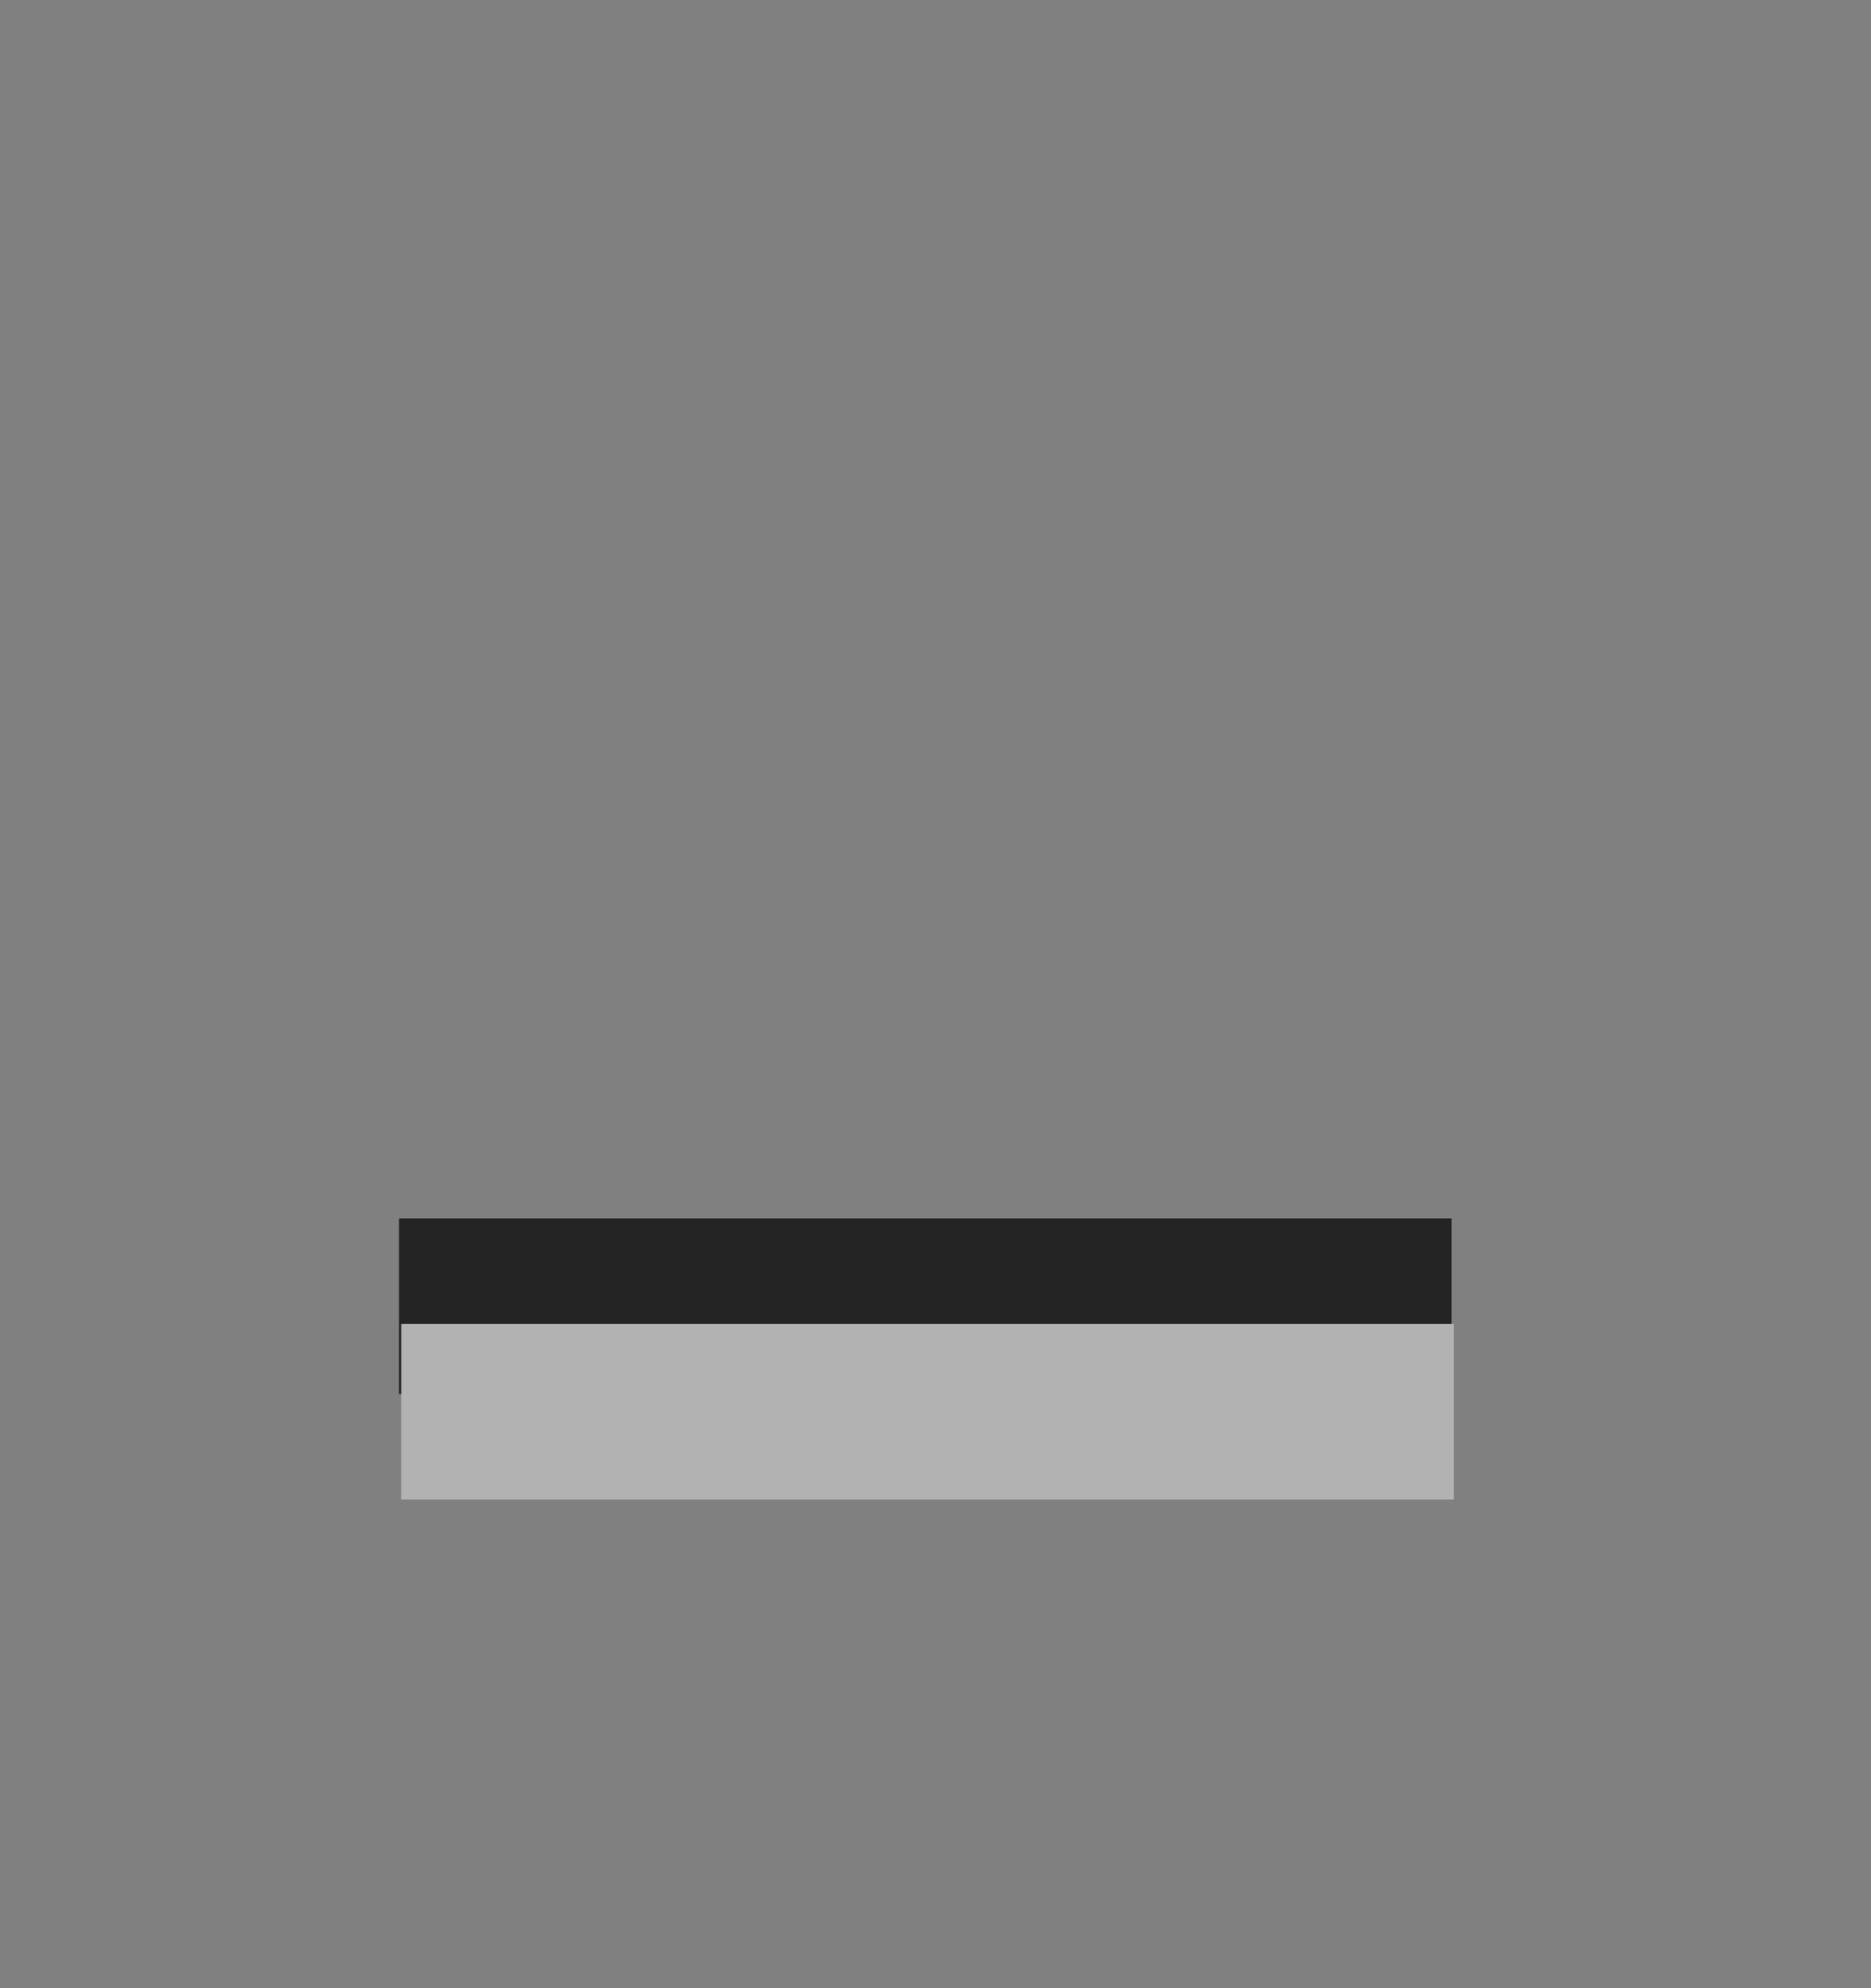 <?xml version="1.0" encoding="UTF-8" standalone="no"?>
<!-- Created with Inkscape (http://www.inkscape.org/) -->

<svg
   xmlns:dc="http://purl.org/dc/elements/1.1/"
   xmlns:cc="http://creativecommons.org/ns#"
   xmlns:rdf="http://www.w3.org/1999/02/22-rdf-syntax-ns#"
   xmlns:svg="http://www.w3.org/2000/svg"
   xmlns="http://www.w3.org/2000/svg"
   xmlns:xlink="http://www.w3.org/1999/xlink"
   xmlns:sodipodi="http://sodipodi.sourceforge.net/DTD/sodipodi-0.dtd"
   xmlns:inkscape="http://www.inkscape.org/namespaces/inkscape"
   width="16"
   height="17"
   viewBox="0 0 16 17"
   id="svg2"
   version="1.1"
   inkscape:version="0.91 r13725"
   sodipodi:docname="minimize.svg">
  <rect x="0" y="0" width="16" height="17" fill="#808080" stroke="none"/>
  <defs
     id="defs4">
    <linearGradient
       id="linearGradient3833">
      <stop
         id="stop3835"
         offset="0"
         style="stop-color:#000000;stop-opacity:0;" />
      <stop
         id="stop3837"
         offset="1"
         style="stop-color:#016295;stop-opacity:1;" />
    </linearGradient>
    <linearGradient
       id="linearGradient3786">
      <stop
         id="stop3788"
         offset="0"
         style="stop-color:#484848;stop-opacity:1;" />
      <stop
         id="stop3790"
         offset="1"
         style="stop-color:#363636;stop-opacity:1;" />
    </linearGradient>
    <linearGradient
       id="linearGradient3845">
      <stop
         id="stop3847"
         offset="0"
         style="stop-color:#222222;stop-opacity:1;" />
      <stop
         id="stop3849"
         offset="1"
         style="stop-color:#1e1e1e;stop-opacity:1;" />
    </linearGradient>
    <linearGradient
       id="linearGradient3837">
      <stop
         id="stop3839"
         offset="0"
         style="stop-color:#ffffff;stop-opacity:1;" />
      <stop
         style="stop-color:#ffffff;stop-opacity:0.498;"
         offset="0.6"
         id="stop3920" />
      <stop
         id="stop3841"
         offset="1"
         style="stop-color:#ffffff;stop-opacity:0.353;" />
    </linearGradient>
    <linearGradient
       gradientTransform="matrix(0.997,0,0,1.077,0.022,-0.097)"
       gradientUnits="userSpaceOnUse"
       y2="14.003"
       x2="8"
       y1="1.925"
       x1="8"
       id="linearGradient3843"
       xlink:href="#linearGradient3837"
       inkscape:collect="always" />
    <linearGradient
       gradientUnits="userSpaceOnUse"
       y2="13.463"
       x2="8"
       y1="1.537"
       x1="8"
       id="linearGradient3851"
       xlink:href="#linearGradient3845"
       inkscape:collect="always" />
    <linearGradient
       y2="14.003"
       x2="8"
       y1="1.925"
       x1="8"
       gradientTransform="translate(1,-1)"
       gradientUnits="userSpaceOnUse"
       id="linearGradient3005-9"
       xlink:href="#linearGradient3837-4"
       inkscape:collect="always" />
    <linearGradient
       id="linearGradient3837-4">
      <stop
         id="stop3839-1"
         offset="0"
         style="stop-color:#000000;stop-opacity:0.377;" />
      <stop
         id="stop3841-7"
         offset="1"
         style="stop-color:#000000;stop-opacity:1;" />
    </linearGradient>
    <linearGradient
       y2="12.142"
       x2="8.78"
       y1="-0.108"
       x1="8.78"
       gradientUnits="userSpaceOnUse"
       id="linearGradient3891-2"
       xlink:href="#linearGradient3837-4"
       inkscape:collect="always" />
    <linearGradient
       y2="13.463"
       x2="8"
       y1="1.537"
       x1="8"
       gradientTransform="matrix(1,0,0,1.067,0.984,-1.017)"
       gradientUnits="userSpaceOnUse"
       id="linearGradient3953"
       xlink:href="#linearGradient3845"
       inkscape:collect="always" />
    <linearGradient
       y2="14.003"
       x2="8"
       y1="1.925"
       x1="8"
       gradientTransform="matrix(0.997,0,0,1.08,1.023,-1.101)"
       gradientUnits="userSpaceOnUse"
       id="linearGradient3956"
       xlink:href="#linearGradient3837"
       inkscape:collect="always" />
    <linearGradient
       y2="13.463"
       x2="8"
       y1="1.537"
       x1="8"
       gradientTransform="matrix(1,0,0,1.067,1,-1)"
       gradientUnits="userSpaceOnUse"
       id="linearGradient3953-8"
       xlink:href="#linearGradient3845-4"
       inkscape:collect="always" />
    <linearGradient
       id="linearGradient3845-4">
      <stop
         id="stop3847-6"
         offset="0"
         style="stop-color:#ffffff;stop-opacity:0.039;" />
      <stop
         id="stop3849-8"
         offset="1"
         style="stop-color:#ffffff;stop-opacity:1;" />
    </linearGradient>
    <linearGradient
       inkscape:collect="always"
       xlink:href="#linearGradient3845-4"
       id="linearGradient4121"
       gradientUnits="userSpaceOnUse"
       gradientTransform="matrix(0.989,0,0,1.131,1.086,-0.985)"
       x1="7.846"
       y1="0.096"
       x2="7.846"
       y2="15.009" />
    <linearGradient
       gradientTransform="translate(-0.016,-0.017)"
       gradientUnits="userSpaceOnUse"
       y2="14.627"
       x2="5.663"
       y1="-0.683"
       x1="5.663"
       id="linearGradient3792"
       xlink:href="#linearGradient3786"
       inkscape:collect="always" />
    <linearGradient
       y2="14.003"
       x2="8"
       y1="1.925"
       x1="8"
       gradientTransform="matrix(0.997,0,0,1.08,1.023,-1.101)"
       gradientUnits="userSpaceOnUse"
       id="linearGradient3956-3"
       xlink:href="#linearGradient3837-6"
       inkscape:collect="always" />
    <linearGradient
       id="linearGradient3837-6">
      <stop
         id="stop3839-14"
         offset="0"
         style="stop-color:#ffffff;stop-opacity:1;" />
      <stop
         style="stop-color:#ffffff;stop-opacity:0.353;"
         offset="0.16"
         id="stop4140-9" />
      <stop
         id="stop3841-1"
         offset="1"
         style="stop-color:#ffffff;stop-opacity:0.298;" />
    </linearGradient>
    <linearGradient
       gradientTransform="matrix(1.08,0,0,1.08,18.231,-21.664)"
       gradientUnits="userSpaceOnUse"
       y2="11.778"
       x2="-3.826"
       y1="11.778"
       x1="-16.919"
       id="linearGradient3839"
       xlink:href="#linearGradient3833"
       inkscape:collect="always" />
    <linearGradient
       gradientUnits="userSpaceOnUse"
       y2="14.627"
       x2="5.663"
       y1="-0.683"
       x1="5.663"
       id="linearGradient3792-3"
       xlink:href="#linearGradient3786-3"
       inkscape:collect="always" />
    <linearGradient
       id="linearGradient3786-3">
      <stop
         id="stop3788-7"
         offset="0"
         style="stop-color:#1d1d1d;stop-opacity:1;" />
      <stop
         style="stop-color:#1a1a1a;stop-opacity:1;"
         offset="0.5"
         id="stop3794-1" />
      <stop
         id="stop3790-7"
         offset="1"
         style="stop-color:#121212;stop-opacity:1;" />
    </linearGradient>
    <linearGradient
       y2="13.463"
       x2="8"
       y1="1.537"
       x1="8"
       gradientTransform="matrix(1,0,0,1.067,1,-1)"
       gradientUnits="userSpaceOnUse"
       id="linearGradient3953-87"
       xlink:href="#linearGradient3845-6"
       inkscape:collect="always" />
    <linearGradient
       id="linearGradient3845-6">
      <stop
         id="stop3847-0"
         offset="0"
         style="stop-color:#4c4c4c;stop-opacity:1;" />
      <stop
         style="stop-color:#525252;stop-opacity:1;"
         offset="0.7"
         id="stop3838" />
      <stop
         id="stop3849-6"
         offset="1"
         style="stop-color:#565656;stop-opacity:1;" />
    </linearGradient>
    <linearGradient
       inkscape:collect="always"
       xlink:href="#linearGradient3845-6"
       id="linearGradient3824"
       gradientUnits="userSpaceOnUse"
       gradientTransform="matrix(1,0,0,1.067,1.016,-1.017)"
       x1="8"
       y1="1.537"
       x2="8"
       y2="13.463" />
    <linearGradient
       y2="14.003"
       x2="8"
       y1="1.925"
       x1="8"
       gradientTransform="matrix(0.997,0,0,1.164,1.023,-1.226)"
       gradientUnits="userSpaceOnUse"
       id="linearGradient3956-6"
       xlink:href="#linearGradient3837-1"
       inkscape:collect="always" />
    <linearGradient
       id="linearGradient3837-1">
      <stop
         id="stop3839-8"
         offset="0"
         style="stop-color:#ffffff;stop-opacity:0.775;" />
      <stop
         style="stop-color:#ffffff;stop-opacity:0;"
         offset="0.1"
         id="stop3918" />
      <stop
         id="stop3924"
         offset="0.85"
         style="stop-color:#ffffff;stop-opacity:0;" />
      <stop
         id="stop3841-2"
         offset="1"
         style="stop-color:#000000;stop-opacity:1;" />
    </linearGradient>
    <linearGradient
       inkscape:collect="always"
       xlink:href="#linearGradient3837-1"
       id="linearGradient3899"
       gradientUnits="userSpaceOnUse"
       gradientTransform="matrix(0.843,0,0,0.914,2.254,0.149)"
       x1="8"
       y1="1.925"
       x2="8"
       y2="14.003" />
    <linearGradient
       gradientTransform="matrix(1.08,0,0,1.08,18.231,-21.664)"
       gradientUnits="userSpaceOnUse"
       y2="11.778"
       x2="-3.826"
       y1="11.778"
       x1="-16.919"
       id="linearGradient3839-5"
       xlink:href="#linearGradient3833-5"
       inkscape:collect="always" />
    <linearGradient
       id="linearGradient3833-5">
      <stop
         id="stop3835-2"
         offset="0"
         style="stop-color:#a7a7a7;stop-opacity:1;" />
      <stop
         style="stop-color:#808080;stop-opacity:1;"
         offset="0.4"
         id="stop3840" />
      <stop
         id="stop3837-9"
         offset="1"
         style="stop-color:#7d7d7d;stop-opacity:1;" />
    </linearGradient>
    <radialGradient
       gradientTransform="matrix(2.571,0,0,2.286,2.416,-25)"
       gradientUnits="userSpaceOnUse"
       r="7"
       fy="7"
       fx="-3.273"
       cy="7"
       cx="-3.273"
       id="radialGradient3853"
       xlink:href="#linearGradient3833-5"
       inkscape:collect="always" />
    <radialGradient
       r="7"
       fy="7"
       fx="-3.273"
       cy="7"
       cx="-3.273"
       gradientTransform="matrix(2.571,0,0,2.286,2.416,-25)"
       gradientUnits="userSpaceOnUse"
       id="radialGradient3842"
       xlink:href="#linearGradient3833-5"
       inkscape:collect="always" />
    <linearGradient
       gradientTransform="matrix(0.997,0,0,1.077,0.022,-0.097)"
       gradientUnits="userSpaceOnUse"
       y2="14.003"
       x2="8"
       y1="1.925"
       x1="8"
       id="linearGradient4515"
       xlink:href="#linearGradient3837"
       inkscape:collect="always" />
    <linearGradient
       gradientUnits="userSpaceOnUse"
       y2="13.463"
       x2="8"
       y1="1.537"
       x1="8"
       id="linearGradient4517"
       xlink:href="#linearGradient3845"
       inkscape:collect="always" />
    <linearGradient
       y2="14.003"
       x2="8"
       y1="1.925"
       x1="8"
       gradientTransform="matrix(0.997,0,0,1.077,0.022,-0.097)"
       gradientUnits="userSpaceOnUse"
       id="linearGradient3797"
       xlink:href="#linearGradient3837"
       inkscape:collect="always" />
    <linearGradient
       y2="13.463"
       x2="8"
       y1="1.537"
       x1="8"
       gradientUnits="userSpaceOnUse"
       id="linearGradient3799"
       xlink:href="#linearGradient3845"
       inkscape:collect="always" />
    <linearGradient
       y2="14.003"
       x2="8"
       y1="1.925"
       x1="8"
       gradientTransform="matrix(0.997,0,0,1.077,0.022,-0.097)"
       gradientUnits="userSpaceOnUse"
       id="linearGradient3806"
       xlink:href="#linearGradient3837"
       inkscape:collect="always" />
    <linearGradient
       y2="13.463"
       x2="8"
       y1="1.537"
       x1="8"
       gradientUnits="userSpaceOnUse"
       id="linearGradient3808"
       xlink:href="#linearGradient3845"
       inkscape:collect="always" />
    <linearGradient
       inkscape:collect="always"
       xlink:href="#linearGradient3837-4"
       id="linearGradient3921"
       gradientUnits="userSpaceOnUse"
       x1="8.78"
       y1="-0.108"
       x2="8.78"
       y2="12.142" />
    <linearGradient
       y2="13.463"
       x2="8"
       y1="1.537"
       x1="8"
       gradientTransform="matrix(1,0,0,1.067,0.984,-1.017)"
       gradientUnits="userSpaceOnUse"
       id="linearGradient4524"
       xlink:href="#linearGradient3845"
       inkscape:collect="always" />
    <linearGradient
       y2="14.003"
       x2="8"
       y1="1.925"
       x1="8"
       gradientTransform="matrix(0.997,0,0,1.08,1.023,-1.101)"
       gradientUnits="userSpaceOnUse"
       id="linearGradient4526"
       xlink:href="#linearGradient3837"
       inkscape:collect="always" />
    <linearGradient
       inkscape:collect="always"
       xlink:href="#linearGradient3845-4"
       id="linearGradient4528"
       gradientUnits="userSpaceOnUse"
       gradientTransform="matrix(0.989,0,0,1.131,1.086,-0.985)"
       x1="7.846"
       y1="0.096"
       x2="7.846"
       y2="15.009" />
    <linearGradient
       gradientTransform="translate(-0.016,-0.017)"
       gradientUnits="userSpaceOnUse"
       y2="14.627"
       x2="5.663"
       y1="-0.683"
       x1="5.663"
       id="linearGradient4530"
       xlink:href="#linearGradient3786"
       inkscape:collect="always" />
    <linearGradient
       gradientTransform="matrix(1.08,0,0,1.08,18.231,-21.664)"
       gradientUnits="userSpaceOnUse"
       y2="11.778"
       x2="-3.826"
       y1="11.778"
       x1="-16.919"
       id="linearGradient4532"
       xlink:href="#linearGradient3833"
       inkscape:collect="always" />
    <linearGradient
       inkscape:collect="always"
       xlink:href="#linearGradient3845-6"
       id="linearGradient4534"
       gradientUnits="userSpaceOnUse"
       gradientTransform="matrix(1,0,0,1.067,1.016,-1.017)"
       x1="8"
       y1="1.537"
       x2="8"
       y2="13.463" />
    <linearGradient
       inkscape:collect="always"
       xlink:href="#linearGradient3837-1"
       id="linearGradient4536"
       gradientUnits="userSpaceOnUse"
       gradientTransform="matrix(0.843,0,0,0.914,2.254,0.149)"
       x1="8"
       y1="1.925"
       x2="8"
       y2="14.003" />
    <linearGradient
       gradientTransform="matrix(1.08,0,0,1.08,18.231,-21.664)"
       gradientUnits="userSpaceOnUse"
       y2="11.778"
       x2="-3.826"
       y1="11.778"
       x1="-16.919"
       id="linearGradient3839-5-6"
       xlink:href="#linearGradient3833-5-3"
       inkscape:collect="always" />
    <linearGradient
       id="linearGradient3833-5-3">
      <stop
         id="stop3835-2-4"
         offset="0"
         style="stop-color:#a5a5a5;stop-opacity:1;" />
      <stop
         style="stop-color:#969696;stop-opacity:1;"
         offset="0.4"
         id="stop3840-1" />
      <stop
         id="stop3837-9-4"
         offset="1"
         style="stop-color:#878787;stop-opacity:1;" />
    </linearGradient>
    <radialGradient
       gradientTransform="matrix(2.571,0,0,2.286,2.416,-25)"
       gradientUnits="userSpaceOnUse"
       r="7"
       fy="7"
       fx="-3.273"
       cy="7"
       cx="-3.273"
       id="radialGradient3853-1"
       xlink:href="#linearGradient3833-5-3"
       inkscape:collect="always" />
    <linearGradient
       y2="15.009"
       x2="7.846"
       y1="0.096"
       x1="7.846"
       gradientTransform="matrix(0.989,0,0,1.131,1.086,-0.985)"
       gradientUnits="userSpaceOnUse"
       id="linearGradient3831"
       xlink:href="#linearGradient3845-4"
       inkscape:collect="always" />
    <linearGradient
       y2="14.627"
       x2="5.663"
       y1="-0.683"
       x1="5.663"
       gradientTransform="translate(-0.016,-0.017)"
       gradientUnits="userSpaceOnUse"
       id="linearGradient3834"
       xlink:href="#linearGradient3786"
       inkscape:collect="always" />
    <linearGradient
       y2="13.463"
       x2="8"
       y1="1.537"
       x1="8"
       gradientTransform="matrix(1,0,0,1.067,0.984,-1.017)"
       gradientUnits="userSpaceOnUse"
       id="linearGradient3836"
       xlink:href="#linearGradient3845"
       inkscape:collect="always" />
    <linearGradient
       y2="11.778"
       x2="-3.826"
       y1="11.778"
       x1="-16.919"
       gradientTransform="matrix(1.08,0,0,1.08,18.231,-21.664)"
       gradientUnits="userSpaceOnUse"
       id="linearGradient3838"
       xlink:href="#linearGradient3833"
       inkscape:collect="always" />
    <linearGradient
       y2="13.463"
       x2="8"
       y1="1.537"
       x1="8"
       gradientTransform="matrix(1,0,0,1.067,1.016,-1.017)"
       gradientUnits="userSpaceOnUse"
       id="linearGradient3840"
       xlink:href="#linearGradient3845-6"
       inkscape:collect="always" />
    <radialGradient
       r="7"
       fy="7"
       fx="-3.273"
       cy="7"
       cx="-3.273"
       gradientTransform="matrix(2.571,0,0,2.286,2.416,-25)"
       gradientUnits="userSpaceOnUse"
       id="radialGradient3842-1"
       xlink:href="#linearGradient3833-5-3"
       inkscape:collect="always" />
    <linearGradient
       y2="14.003"
       x2="8"
       y1="1.925"
       x1="8"
       gradientTransform="matrix(0.997,0,0,1.08,1.023,-1.101)"
       gradientUnits="userSpaceOnUse"
       id="linearGradient3844"
       xlink:href="#linearGradient3837"
       inkscape:collect="always" />
    <linearGradient
       y2="14.003"
       x2="8"
       y1="1.925"
       x1="8"
       gradientTransform="matrix(0.843,0,0,0.914,2.254,0.149)"
       gradientUnits="userSpaceOnUse"
       id="linearGradient3846"
       xlink:href="#linearGradient3837-1"
       inkscape:collect="always" />
    <linearGradient
       gradientTransform="matrix(0.997,0,0,1.077,0.022,-0.097)"
       gradientUnits="userSpaceOnUse"
       y2="14.003"
       x2="8"
       y1="1.925"
       x1="8"
       id="linearGradient4669"
       xlink:href="#linearGradient3837"
       inkscape:collect="always" />
    <linearGradient
       gradientUnits="userSpaceOnUse"
       y2="13.463"
       x2="8"
       y1="1.537"
       x1="8"
       id="linearGradient4671"
       xlink:href="#linearGradient3845"
       inkscape:collect="always" />
    <linearGradient
       y2="14.003"
       x2="8"
       y1="1.925"
       x1="8"
       gradientTransform="matrix(0.997,0,0,1.077,0.022,-0.097)"
       gradientUnits="userSpaceOnUse"
       id="linearGradient4673"
       xlink:href="#linearGradient3837"
       inkscape:collect="always" />
    <linearGradient
       y2="13.463"
       x2="8"
       y1="1.537"
       x1="8"
       gradientUnits="userSpaceOnUse"
       id="linearGradient4675"
       xlink:href="#linearGradient3845"
       inkscape:collect="always" />
    <linearGradient
       y2="14.003"
       x2="8"
       y1="1.925"
       x1="8"
       gradientTransform="matrix(0.997,0,0,1.077,0.022,-0.097)"
       gradientUnits="userSpaceOnUse"
       id="linearGradient4677"
       xlink:href="#linearGradient3837"
       inkscape:collect="always" />
    <linearGradient
       y2="13.463"
       x2="8"
       y1="1.537"
       x1="8"
       gradientUnits="userSpaceOnUse"
       id="linearGradient4679"
       xlink:href="#linearGradient3845"
       inkscape:collect="always" />
    <linearGradient
       inkscape:collect="always"
       xlink:href="#linearGradient3837-4"
       id="linearGradient4681"
       gradientUnits="userSpaceOnUse"
       x1="8.78"
       y1="-0.108"
       x2="8.78"
       y2="12.142" />
    <linearGradient
       y2="13.463"
       x2="8"
       y1="1.537"
       x1="8"
       gradientTransform="matrix(1,0,0,1.067,0.984,-1.017)"
       gradientUnits="userSpaceOnUse"
       id="linearGradient4683"
       xlink:href="#linearGradient3845"
       inkscape:collect="always" />
    <linearGradient
       y2="14.003"
       x2="8"
       y1="1.925"
       x1="8"
       gradientTransform="matrix(0.997,0,0,1.08,1.023,-1.101)"
       gradientUnits="userSpaceOnUse"
       id="linearGradient4685"
       xlink:href="#linearGradient3837"
       inkscape:collect="always" />
    <linearGradient
       inkscape:collect="always"
       xlink:href="#linearGradient3845-4"
       id="linearGradient4687"
       gradientUnits="userSpaceOnUse"
       gradientTransform="matrix(0.989,0,0,1.131,1.086,-0.985)"
       x1="7.846"
       y1="0.096"
       x2="7.846"
       y2="15.009" />
    <linearGradient
       gradientTransform="translate(-0.016,-0.017)"
       gradientUnits="userSpaceOnUse"
       y2="14.627"
       x2="5.663"
       y1="-0.683"
       x1="5.663"
       id="linearGradient4689"
       xlink:href="#linearGradient3786"
       inkscape:collect="always" />
    <linearGradient
       gradientTransform="matrix(1.08,0,0,1.08,18.231,-21.664)"
       gradientUnits="userSpaceOnUse"
       y2="11.778"
       x2="-3.826"
       y1="11.778"
       x1="-16.919"
       id="linearGradient4691"
       xlink:href="#linearGradient3833"
       inkscape:collect="always" />
    <linearGradient
       inkscape:collect="always"
       xlink:href="#linearGradient3845-6"
       id="linearGradient4693"
       gradientUnits="userSpaceOnUse"
       gradientTransform="matrix(1,0,0,1.067,1.016,-1.017)"
       x1="8"
       y1="1.537"
       x2="8"
       y2="13.463" />
    <linearGradient
       inkscape:collect="always"
       xlink:href="#linearGradient3837-1"
       id="linearGradient4695"
       gradientUnits="userSpaceOnUse"
       gradientTransform="matrix(0.843,0,0,0.914,2.254,0.149)"
       x1="8"
       y1="1.925"
       x2="8"
       y2="14.003" />
    <linearGradient
       gradientTransform="matrix(1.08,0,0,1.08,18.231,-21.664)"
       gradientUnits="userSpaceOnUse"
       y2="11.778"
       x2="-3.826"
       y1="11.778"
       x1="-16.919"
       id="linearGradient3839-5-8"
       xlink:href="#linearGradient3833-5-0"
       inkscape:collect="always" />
    <linearGradient
       id="linearGradient3833-5-0">
      <stop
         id="stop3835-2-2"
         offset="0"
         style="stop-color:#6c6c6c;stop-opacity:1;" />
      <stop
         id="stop3837-9-8"
         offset="1"
         style="stop-color:#777777;stop-opacity:1;" />
    </linearGradient>
    <radialGradient
       gradientTransform="matrix(2.571,0,0,2.286,2.416,-25)"
       gradientUnits="userSpaceOnUse"
       r="7"
       fy="7"
       fx="-3.273"
       cy="7"
       cx="-3.273"
       id="radialGradient3853-5"
       xlink:href="#linearGradient3833-5-0"
       inkscape:collect="always" />
    <linearGradient
       y2="15.009"
       x2="7.846"
       y1="0.096"
       x1="7.846"
       gradientTransform="matrix(0.989,0,0,1.131,1.086,-0.985)"
       gradientUnits="userSpaceOnUse"
       id="linearGradient4702"
       xlink:href="#linearGradient3845-4"
       inkscape:collect="always" />
    <linearGradient
       y2="14.627"
       x2="5.663"
       y1="-0.683"
       x1="5.663"
       gradientTransform="translate(-0.016,-0.017)"
       gradientUnits="userSpaceOnUse"
       id="linearGradient4704"
       xlink:href="#linearGradient3786"
       inkscape:collect="always" />
    <linearGradient
       y2="13.463"
       x2="8"
       y1="1.537"
       x1="8"
       gradientTransform="matrix(1,0,0,1.067,0.984,-1.017)"
       gradientUnits="userSpaceOnUse"
       id="linearGradient4706"
       xlink:href="#linearGradient3845"
       inkscape:collect="always" />
    <linearGradient
       y2="11.778"
       x2="-3.826"
       y1="11.778"
       x1="-16.919"
       gradientTransform="matrix(1.08,0,0,1.08,18.231,-21.664)"
       gradientUnits="userSpaceOnUse"
       id="linearGradient4708"
       xlink:href="#linearGradient3833"
       inkscape:collect="always" />
    <linearGradient
       y2="13.463"
       x2="8"
       y1="1.537"
       x1="8"
       gradientTransform="matrix(1,0,0,1.067,1.016,-1.017)"
       gradientUnits="userSpaceOnUse"
       id="linearGradient4710"
       xlink:href="#linearGradient3845-6"
       inkscape:collect="always" />
    <radialGradient
       r="7"
       fy="7"
       fx="-3.273"
       cy="7"
       cx="-3.273"
       gradientTransform="matrix(2.571,0,0,2.286,2.416,-25)"
       gradientUnits="userSpaceOnUse"
       id="radialGradient3842-7"
       xlink:href="#linearGradient3833-5-0"
       inkscape:collect="always" />
    <linearGradient
       y2="14.003"
       x2="8"
       y1="1.925"
       x1="8"
       gradientTransform="matrix(0.997,0,0,1.08,1.023,-1.101)"
       gradientUnits="userSpaceOnUse"
       id="linearGradient4713"
       xlink:href="#linearGradient3837"
       inkscape:collect="always" />
    <linearGradient
       y2="14.003"
       x2="8"
       y1="1.925"
       x1="8"
       gradientTransform="matrix(0.843,0,0,0.914,2.254,0.149)"
       gradientUnits="userSpaceOnUse"
       id="linearGradient4715"
       xlink:href="#linearGradient3837-1"
       inkscape:collect="always" />
    <linearGradient
       gradientTransform="matrix(0.997,0,0,1.077,0.022,-0.097)"
       gradientUnits="userSpaceOnUse"
       y2="14.003"
       x2="8"
       y1="1.925"
       x1="8"
       id="linearGradient4946"
       xlink:href="#linearGradient3837"
       inkscape:collect="always" />
    <linearGradient
       gradientUnits="userSpaceOnUse"
       y2="13.463"
       x2="8"
       y1="1.537"
       x1="8"
       id="linearGradient4948"
       xlink:href="#linearGradient3845"
       inkscape:collect="always" />
    <linearGradient
       y2="14.003"
       x2="8"
       y1="1.925"
       x1="8"
       gradientTransform="matrix(0.997,0,0,1.077,0.022,-0.097)"
       gradientUnits="userSpaceOnUse"
       id="linearGradient4950"
       xlink:href="#linearGradient3837"
       inkscape:collect="always" />
    <linearGradient
       y2="13.463"
       x2="8"
       y1="1.537"
       x1="8"
       gradientUnits="userSpaceOnUse"
       id="linearGradient4952"
       xlink:href="#linearGradient3845"
       inkscape:collect="always" />
    <linearGradient
       y2="14.003"
       x2="8"
       y1="1.925"
       x1="8"
       gradientTransform="matrix(0.997,0,0,1.077,0.022,-0.097)"
       gradientUnits="userSpaceOnUse"
       id="linearGradient4954"
       xlink:href="#linearGradient3837"
       inkscape:collect="always" />
    <linearGradient
       y2="13.463"
       x2="8"
       y1="1.537"
       x1="8"
       gradientUnits="userSpaceOnUse"
       id="linearGradient4956"
       xlink:href="#linearGradient3845"
       inkscape:collect="always" />
    <linearGradient
       inkscape:collect="always"
       xlink:href="#linearGradient3837-4"
       id="linearGradient4958"
       gradientUnits="userSpaceOnUse"
       x1="8.78"
       y1="-0.108"
       x2="8.78"
       y2="12.142" />
    <linearGradient
       y2="13.463"
       x2="8"
       y1="1.537"
       x1="8"
       gradientTransform="matrix(1,0,0,1.067,0.984,-1.017)"
       gradientUnits="userSpaceOnUse"
       id="linearGradient4960"
       xlink:href="#linearGradient3845"
       inkscape:collect="always" />
    <linearGradient
       y2="14.003"
       x2="8"
       y1="1.925"
       x1="8"
       gradientTransform="matrix(0.997,0,0,1.08,1.023,-1.101)"
       gradientUnits="userSpaceOnUse"
       id="linearGradient4962"
       xlink:href="#linearGradient3837"
       inkscape:collect="always" />
    <linearGradient
       inkscape:collect="always"
       xlink:href="#linearGradient3845-4"
       id="linearGradient4964"
       gradientUnits="userSpaceOnUse"
       gradientTransform="matrix(0.989,0,0,1.131,1.086,-0.985)"
       x1="7.846"
       y1="0.096"
       x2="7.846"
       y2="15.009" />
    <linearGradient
       gradientTransform="translate(-0.016,-0.017)"
       gradientUnits="userSpaceOnUse"
       y2="14.627"
       x2="5.663"
       y1="-0.683"
       x1="5.663"
       id="linearGradient4966"
       xlink:href="#linearGradient3786"
       inkscape:collect="always" />
    <linearGradient
       gradientTransform="matrix(1.08,0,0,1.08,18.231,-21.664)"
       gradientUnits="userSpaceOnUse"
       y2="11.778"
       x2="-3.826"
       y1="11.778"
       x1="-16.919"
       id="linearGradient4968"
       xlink:href="#linearGradient3833"
       inkscape:collect="always" />
    <linearGradient
       inkscape:collect="always"
       xlink:href="#linearGradient3845-6"
       id="linearGradient4970"
       gradientUnits="userSpaceOnUse"
       gradientTransform="matrix(1,0,0,1.067,1.016,-1.017)"
       x1="8"
       y1="1.537"
       x2="8"
       y2="13.463" />
    <linearGradient
       inkscape:collect="always"
       xlink:href="#linearGradient3837-1"
       id="linearGradient4972"
       gradientUnits="userSpaceOnUse"
       gradientTransform="matrix(0.843,0,0,0.914,2.254,0.149)"
       x1="8"
       y1="1.925"
       x2="8"
       y2="14.003" />
    <radialGradient
       gradientTransform="matrix(2.571,0,0,2.286,2.416,-25)"
       gradientUnits="userSpaceOnUse"
       r="7"
       fy="7"
       fx="-3.273"
       cy="7"
       cx="-3.273"
       id="radialGradient3853-4"
       xlink:href="#linearGradient3833-5-3"
       inkscape:collect="always" />
    <linearGradient
       y2="15.009"
       x2="7.846"
       y1="0.096"
       x1="7.846"
       gradientTransform="matrix(0.989,0,0,1.131,1.086,-0.985)"
       gradientUnits="userSpaceOnUse"
       id="linearGradient4975"
       xlink:href="#linearGradient3845-4"
       inkscape:collect="always" />
    <linearGradient
       y2="14.627"
       x2="5.663"
       y1="-0.683"
       x1="5.663"
       gradientTransform="translate(-0.016,-0.017)"
       gradientUnits="userSpaceOnUse"
       id="linearGradient4977"
       xlink:href="#linearGradient3786"
       inkscape:collect="always" />
    <linearGradient
       y2="13.463"
       x2="8"
       y1="1.537"
       x1="8"
       gradientTransform="matrix(1,0,0,1.067,0.984,-1.017)"
       gradientUnits="userSpaceOnUse"
       id="linearGradient4979"
       xlink:href="#linearGradient3845"
       inkscape:collect="always" />
    <linearGradient
       y2="11.778"
       x2="-3.826"
       y1="11.778"
       x1="-16.919"
       gradientTransform="matrix(1.08,0,0,1.08,18.231,-21.664)"
       gradientUnits="userSpaceOnUse"
       id="linearGradient4981"
       xlink:href="#linearGradient3833"
       inkscape:collect="always" />
    <linearGradient
       y2="13.463"
       x2="8"
       y1="1.537"
       x1="8"
       gradientTransform="matrix(1,0,0,1.067,1.016,-1.017)"
       gradientUnits="userSpaceOnUse"
       id="linearGradient4983"
       xlink:href="#linearGradient3845-6"
       inkscape:collect="always" />
    <radialGradient
       r="7"
       fy="7"
       fx="-3.273"
       cy="7"
       cx="-3.273"
       gradientTransform="matrix(2.571,0,0,2.286,2.416,-25)"
       gradientUnits="userSpaceOnUse"
       id="radialGradient3842-75"
       xlink:href="#linearGradient3833-5-3"
       inkscape:collect="always" />
    <linearGradient
       y2="14.003"
       x2="8"
       y1="1.925"
       x1="8"
       gradientTransform="matrix(0.997,0,0,1.08,1.023,-1.101)"
       gradientUnits="userSpaceOnUse"
       id="linearGradient4986"
       xlink:href="#linearGradient3837"
       inkscape:collect="always" />
    <linearGradient
       y2="14.003"
       x2="8"
       y1="1.925"
       x1="8"
       gradientTransform="matrix(0.843,0,0,0.914,2.254,0.149)"
       gradientUnits="userSpaceOnUse"
       id="linearGradient4988"
       xlink:href="#linearGradient3837-1"
       inkscape:collect="always" />
    <linearGradient
       gradientTransform="matrix(0.997,0,0,1.077,0.022,-0.097)"
       gradientUnits="userSpaceOnUse"
       y2="14.003"
       x2="8"
       y1="1.925"
       x1="8"
       id="linearGradient5107"
       xlink:href="#linearGradient3837"
       inkscape:collect="always" />
    <linearGradient
       gradientUnits="userSpaceOnUse"
       y2="13.463"
       x2="8"
       y1="1.537"
       x1="8"
       id="linearGradient5109"
       xlink:href="#linearGradient3845"
       inkscape:collect="always" />
    <linearGradient
       y2="14.003"
       x2="8"
       y1="1.925"
       x1="8"
       gradientTransform="matrix(0.997,0,0,1.077,0.022,-0.097)"
       gradientUnits="userSpaceOnUse"
       id="linearGradient5111"
       xlink:href="#linearGradient3837"
       inkscape:collect="always" />
    <linearGradient
       y2="13.463"
       x2="8"
       y1="1.537"
       x1="8"
       gradientUnits="userSpaceOnUse"
       id="linearGradient5113"
       xlink:href="#linearGradient3845"
       inkscape:collect="always" />
    <linearGradient
       y2="14.003"
       x2="8"
       y1="1.925"
       x1="8"
       gradientTransform="matrix(0.997,0,0,1.077,0.022,-0.097)"
       gradientUnits="userSpaceOnUse"
       id="linearGradient5115"
       xlink:href="#linearGradient3837"
       inkscape:collect="always" />
    <linearGradient
       y2="13.463"
       x2="8"
       y1="1.537"
       x1="8"
       gradientUnits="userSpaceOnUse"
       id="linearGradient5117"
       xlink:href="#linearGradient3845"
       inkscape:collect="always" />
    <linearGradient
       inkscape:collect="always"
       xlink:href="#linearGradient3837-4"
       id="linearGradient5119"
       gradientUnits="userSpaceOnUse"
       x1="8.78"
       y1="-0.108"
       x2="8.78"
       y2="12.142" />
    <linearGradient
       y2="13.463"
       x2="8"
       y1="1.537"
       x1="8"
       gradientTransform="matrix(1,0,0,1.067,0.984,-1.017)"
       gradientUnits="userSpaceOnUse"
       id="linearGradient5121"
       xlink:href="#linearGradient3845"
       inkscape:collect="always" />
    <linearGradient
       y2="14.003"
       x2="8"
       y1="1.925"
       x1="8"
       gradientTransform="matrix(0.997,0,0,1.08,1.023,-1.101)"
       gradientUnits="userSpaceOnUse"
       id="linearGradient5123"
       xlink:href="#linearGradient3837"
       inkscape:collect="always" />
    <linearGradient
       inkscape:collect="always"
       xlink:href="#linearGradient3845-4"
       id="linearGradient5125"
       gradientUnits="userSpaceOnUse"
       gradientTransform="matrix(0.989,0,0,1.131,1.086,-0.985)"
       x1="7.846"
       y1="0.096"
       x2="7.846"
       y2="15.009" />
    <linearGradient
       gradientTransform="translate(-0.016,-0.017)"
       gradientUnits="userSpaceOnUse"
       y2="14.627"
       x2="5.663"
       y1="-0.683"
       x1="5.663"
       id="linearGradient5127"
       xlink:href="#linearGradient3786"
       inkscape:collect="always" />
    <linearGradient
       gradientTransform="matrix(1.08,0,0,1.08,18.231,-21.664)"
       gradientUnits="userSpaceOnUse"
       y2="11.778"
       x2="-3.826"
       y1="11.778"
       x1="-16.919"
       id="linearGradient5129"
       xlink:href="#linearGradient3833"
       inkscape:collect="always" />
    <linearGradient
       inkscape:collect="always"
       xlink:href="#linearGradient3845-6"
       id="linearGradient5131"
       gradientUnits="userSpaceOnUse"
       gradientTransform="matrix(1,0,0,1.067,1.016,-1.017)"
       x1="8"
       y1="1.537"
       x2="8"
       y2="13.463" />
    <linearGradient
       inkscape:collect="always"
       xlink:href="#linearGradient3837-1"
       id="linearGradient5133"
       gradientUnits="userSpaceOnUse"
       gradientTransform="matrix(0.843,0,0,0.914,2.254,0.149)"
       x1="8"
       y1="1.925"
       x2="8"
       y2="14.003" />
    <radialGradient
       gradientTransform="matrix(2.571,0,0,2.286,2.416,-25)"
       gradientUnits="userSpaceOnUse"
       r="7"
       fy="7"
       fx="-3.273"
       cy="7"
       cx="-3.273"
       id="radialGradient3853-8"
       xlink:href="#linearGradient3833-5-0"
       inkscape:collect="always" />
    <linearGradient
       y2="15.009"
       x2="7.846"
       y1="0.096"
       x1="7.846"
       gradientTransform="matrix(0.989,0,0,1.131,1.086,-0.985)"
       gradientUnits="userSpaceOnUse"
       id="linearGradient5136"
       xlink:href="#linearGradient3845-4"
       inkscape:collect="always" />
    <linearGradient
       y2="14.627"
       x2="5.663"
       y1="-0.683"
       x1="5.663"
       gradientTransform="translate(-0.016,-0.017)"
       gradientUnits="userSpaceOnUse"
       id="linearGradient5138"
       xlink:href="#linearGradient3786"
       inkscape:collect="always" />
    <linearGradient
       y2="13.463"
       x2="8"
       y1="1.537"
       x1="8"
       gradientTransform="matrix(1,0,0,1.067,0.984,-1.017)"
       gradientUnits="userSpaceOnUse"
       id="linearGradient5140"
       xlink:href="#linearGradient3845"
       inkscape:collect="always" />
    <linearGradient
       y2="11.778"
       x2="-3.826"
       y1="11.778"
       x1="-16.919"
       gradientTransform="matrix(1.08,0,0,1.08,18.231,-21.664)"
       gradientUnits="userSpaceOnUse"
       id="linearGradient5142"
       xlink:href="#linearGradient3833"
       inkscape:collect="always" />
    <linearGradient
       y2="13.463"
       x2="8"
       y1="1.537"
       x1="8"
       gradientTransform="matrix(1,0,0,1.067,1.016,-1.017)"
       gradientUnits="userSpaceOnUse"
       id="linearGradient5144"
       xlink:href="#linearGradient3845-6"
       inkscape:collect="always" />
    <radialGradient
       r="7"
       fy="7"
       fx="-3.273"
       cy="7"
       cx="-3.273"
       gradientTransform="matrix(2.571,0,0,2.286,2.416,-25)"
       gradientUnits="userSpaceOnUse"
       id="radialGradient3842-6"
       xlink:href="#linearGradient3833-5-0"
       inkscape:collect="always" />
    <linearGradient
       y2="14.003"
       x2="8"
       y1="1.925"
       x1="8"
       gradientTransform="matrix(0.997,0,0,1.08,1.023,-1.101)"
       gradientUnits="userSpaceOnUse"
       id="linearGradient5147"
       xlink:href="#linearGradient3837"
       inkscape:collect="always" />
    <linearGradient
       y2="14.003"
       x2="8"
       y1="1.925"
       x1="8"
       gradientTransform="matrix(0.843,0,0,0.914,2.254,0.149)"
       gradientUnits="userSpaceOnUse"
       id="linearGradient5149"
       xlink:href="#linearGradient3837-1"
       inkscape:collect="always" />
    <linearGradient
       gradientTransform="matrix(0.997,0,0,1.077,0.022,-0.097)"
       gradientUnits="userSpaceOnUse"
       y2="14.003"
       x2="8"
       y1="1.925"
       x1="8"
       id="linearGradient5287"
       xlink:href="#linearGradient3837"
       inkscape:collect="always" />
    <linearGradient
       gradientUnits="userSpaceOnUse"
       y2="13.463"
       x2="8"
       y1="1.537"
       x1="8"
       id="linearGradient5289"
       xlink:href="#linearGradient3845"
       inkscape:collect="always" />
    <linearGradient
       y2="14.003"
       x2="8"
       y1="1.925"
       x1="8"
       gradientTransform="matrix(0.997,0,0,1.077,0.022,-0.097)"
       gradientUnits="userSpaceOnUse"
       id="linearGradient5291"
       xlink:href="#linearGradient3837"
       inkscape:collect="always" />
    <linearGradient
       y2="13.463"
       x2="8"
       y1="1.537"
       x1="8"
       gradientUnits="userSpaceOnUse"
       id="linearGradient5293"
       xlink:href="#linearGradient3845"
       inkscape:collect="always" />
    <linearGradient
       y2="14.003"
       x2="8"
       y1="1.925"
       x1="8"
       gradientTransform="matrix(0.997,0,0,1.077,0.022,-0.097)"
       gradientUnits="userSpaceOnUse"
       id="linearGradient5295"
       xlink:href="#linearGradient3837"
       inkscape:collect="always" />
    <linearGradient
       y2="13.463"
       x2="8"
       y1="1.537"
       x1="8"
       gradientUnits="userSpaceOnUse"
       id="linearGradient5297"
       xlink:href="#linearGradient3845"
       inkscape:collect="always" />
    <linearGradient
       inkscape:collect="always"
       xlink:href="#linearGradient3837-4"
       id="linearGradient5299"
       gradientUnits="userSpaceOnUse"
       x1="8.78"
       y1="-0.108"
       x2="8.78"
       y2="12.142" />
    <linearGradient
       y2="13.463"
       x2="8"
       y1="1.537"
       x1="8"
       gradientTransform="matrix(1,0,0,1.067,0.984,-1.017)"
       gradientUnits="userSpaceOnUse"
       id="linearGradient5301"
       xlink:href="#linearGradient3845"
       inkscape:collect="always" />
    <linearGradient
       y2="14.003"
       x2="8"
       y1="1.925"
       x1="8"
       gradientTransform="matrix(0.997,0,0,1.08,1.023,-1.101)"
       gradientUnits="userSpaceOnUse"
       id="linearGradient5303"
       xlink:href="#linearGradient3837"
       inkscape:collect="always" />
    <linearGradient
       inkscape:collect="always"
       xlink:href="#linearGradient3845-4"
       id="linearGradient5305"
       gradientUnits="userSpaceOnUse"
       gradientTransform="matrix(0.989,0,0,1.131,1.086,-0.985)"
       x1="7.846"
       y1="0.096"
       x2="7.846"
       y2="15.009" />
    <linearGradient
       gradientTransform="translate(-0.016,-0.017)"
       gradientUnits="userSpaceOnUse"
       y2="14.627"
       x2="5.663"
       y1="-0.683"
       x1="5.663"
       id="linearGradient5307"
       xlink:href="#linearGradient3786"
       inkscape:collect="always" />
    <linearGradient
       gradientTransform="matrix(1.08,0,0,1.08,18.231,-21.664)"
       gradientUnits="userSpaceOnUse"
       y2="11.778"
       x2="-3.826"
       y1="11.778"
       x1="-16.919"
       id="linearGradient5309"
       xlink:href="#linearGradient3833"
       inkscape:collect="always" />
    <linearGradient
       inkscape:collect="always"
       xlink:href="#linearGradient3845-6"
       id="linearGradient5311"
       gradientUnits="userSpaceOnUse"
       gradientTransform="matrix(1,0,0,1.067,1.016,-1.017)"
       x1="8"
       y1="1.537"
       x2="8"
       y2="13.463" />
    <linearGradient
       inkscape:collect="always"
       xlink:href="#linearGradient3837-1"
       id="linearGradient5313"
       gradientUnits="userSpaceOnUse"
       gradientTransform="matrix(0.843,0,0,0.914,2.254,0.149)"
       x1="8"
       y1="1.925"
       x2="8"
       y2="14.003" />
    <radialGradient
       gradientTransform="matrix(2.571,0,0,2.286,2.416,-25)"
       gradientUnits="userSpaceOnUse"
       r="7"
       fy="7"
       fx="-3.273"
       cy="7"
       cx="-3.273"
       id="radialGradient3853-14"
       xlink:href="#linearGradient3833-5-0"
       inkscape:collect="always" />
    <linearGradient
       y2="15.009"
       x2="7.846"
       y1="0.096"
       x1="7.846"
       gradientTransform="matrix(0.989,0,0,1.131,1.086,-0.985)"
       gradientUnits="userSpaceOnUse"
       id="linearGradient5316"
       xlink:href="#linearGradient3845-4"
       inkscape:collect="always" />
    <linearGradient
       y2="14.627"
       x2="5.663"
       y1="-0.683"
       x1="5.663"
       gradientTransform="translate(-0.016,-0.017)"
       gradientUnits="userSpaceOnUse"
       id="linearGradient5318"
       xlink:href="#linearGradient3786"
       inkscape:collect="always" />
    <linearGradient
       y2="13.463"
       x2="8"
       y1="1.537"
       x1="8"
       gradientTransform="matrix(1,0,0,1.067,0.984,-1.017)"
       gradientUnits="userSpaceOnUse"
       id="linearGradient5320"
       xlink:href="#linearGradient3845"
       inkscape:collect="always" />
    <linearGradient
       y2="11.778"
       x2="-3.826"
       y1="11.778"
       x1="-16.919"
       gradientTransform="matrix(1.08,0,0,1.08,18.231,-21.664)"
       gradientUnits="userSpaceOnUse"
       id="linearGradient5322"
       xlink:href="#linearGradient3833"
       inkscape:collect="always" />
    <linearGradient
       y2="13.463"
       x2="8"
       y1="1.537"
       x1="8"
       gradientTransform="matrix(1,0,0,1.067,1.016,-1.017)"
       gradientUnits="userSpaceOnUse"
       id="linearGradient5324"
       xlink:href="#linearGradient3845-6"
       inkscape:collect="always" />
    <radialGradient
       r="7"
       fy="7"
       fx="-3.273"
       cy="7"
       cx="-3.273"
       gradientTransform="matrix(2.571,0,0,2.286,2.416,-25)"
       gradientUnits="userSpaceOnUse"
       id="radialGradient3842-15"
       xlink:href="#linearGradient3833-5-0"
       inkscape:collect="always" />
    <linearGradient
       y2="14.003"
       x2="8"
       y1="1.925"
       x1="8"
       gradientTransform="matrix(0.997,0,0,1.08,1.023,-1.101)"
       gradientUnits="userSpaceOnUse"
       id="linearGradient5327"
       xlink:href="#linearGradient3837"
       inkscape:collect="always" />
    <linearGradient
       y2="14.003"
       x2="8"
       y1="1.925"
       x1="8"
       gradientTransform="matrix(0.843,0,0,0.914,2.254,0.149)"
       gradientUnits="userSpaceOnUse"
       id="linearGradient5329"
       xlink:href="#linearGradient3837-1"
       inkscape:collect="always" />
  </defs>
  <sodipodi:namedview
     id="base"
     pagecolor="#3e5169"
     bordercolor="#666666"
     borderopacity="1.0"
     inkscape:pageopacity="0"
     inkscape:pageshadow="2"
     inkscape:zoom="9.95"
     inkscape:cx="-24.298971"
     inkscape:cy="12.870188"
     inkscape:document-units="px"
     inkscape:current-layer="layer1"
     showgrid="true"
     units="px"
     inkscape:window-width="1920"
     inkscape:window-height="1053"
     inkscape:window-x="1920"
     inkscape:window-y="0"
     inkscape:window-maximized="1"
     showguides="false">
    <inkscape:grid
       type="xygrid"
       id="grid4171" />
  </sodipodi:namedview>
  <g
     inkscape:label="Layer 1"
     inkscape:groupmode="layer"
     id="layer1"
     transform="translate(0,-1035.362)">
    <rect
       style="opacity:1;fill:#262626;fill-opacity:1;stroke:#242424;stroke-width:0.527;stroke-opacity:1"
       id="rect4136"
       width="3.598"
       height="14.473"
       x="-147.111"
       y="1035.001" />
    <g
       id="g4320">
      <rect
         transform="matrix(0,-1,1,0,0,0)"
         y="3.8"
         x="-1046.895"
         height="8.227"
         width="0.727"
         id="rect4761-6-7"
         style="opacity:1;fill:#ffffff;fill-opacity:1;stroke:#242424;stroke-width:0.773;stroke-opacity:1" />
      <rect
         transform="matrix(0,-1,1,0,0,0)"
         y="3.815"
         x="-1047.796"
         height="8.227"
         width="0.727"
         id="rect4761-6"
         style="opacity:1;fill:#b2b2b2;fill-opacity:1;stroke:#b2b2b2;stroke-width:0.773;stroke-opacity:1" />
    </g>
  </g>
</svg>
